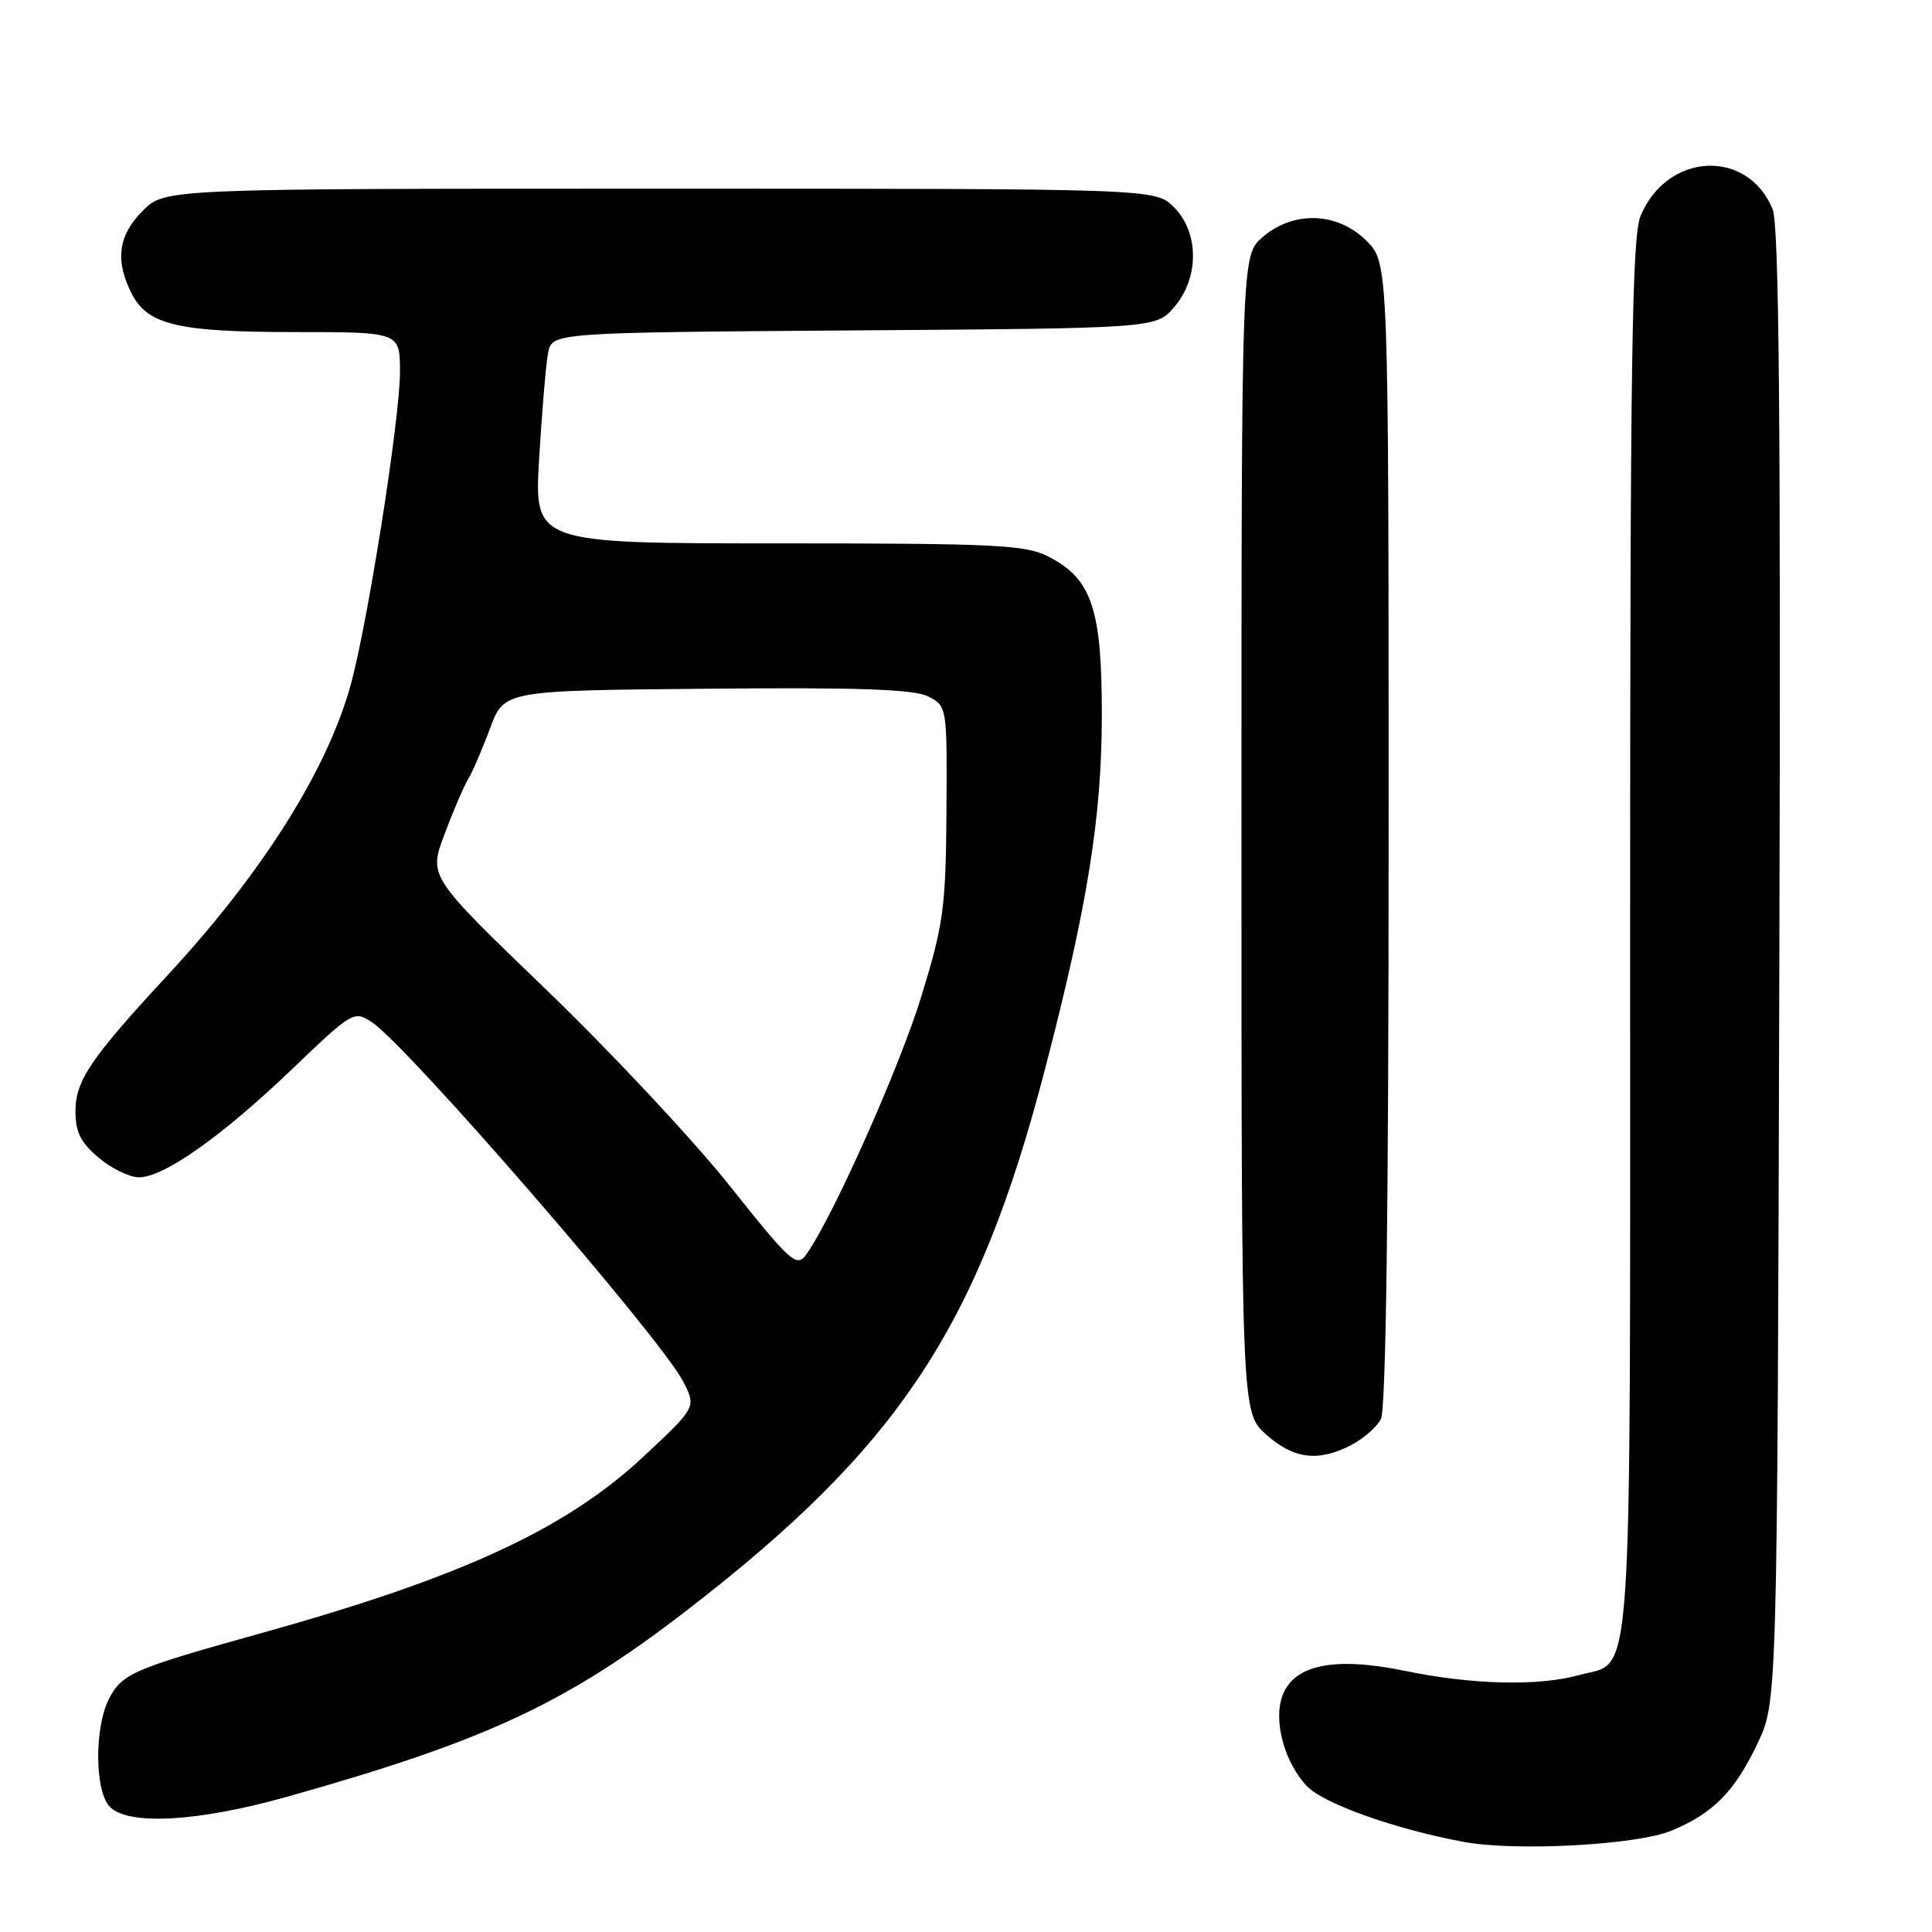 <?xml version="1.0" encoding="UTF-8" standalone="no"?>
<!DOCTYPE svg PUBLIC "-//W3C//DTD SVG 1.1//EN" "http://www.w3.org/Graphics/SVG/1.1/DTD/svg11.dtd" >
<svg xmlns="http://www.w3.org/2000/svg" xmlns:xlink="http://www.w3.org/1999/xlink" version="1.1" viewBox="0 0 256 256">
 <g >
 <path fill="currentColor"
d=" M 221.51 242.56 C 227.03 240.26 229.85 237.39 232.89 231.00 C 235.50 225.50 235.50 225.50 235.77 128.00 C 235.97 55.91 235.74 29.78 234.88 27.71 C 231.54 19.64 220.91 20.18 217.39 28.60 C 216.24 31.37 216.00 47.56 216.00 124.25 C 216.00 226.82 216.48 219.94 209.22 221.96 C 203.86 223.45 195.06 223.24 186.23 221.41 C 176.86 219.48 171.50 220.55 169.94 224.66 C 168.69 227.95 170.17 233.49 173.15 236.65 C 175.34 238.99 184.90 242.39 194.00 244.07 C 200.92 245.34 216.95 244.47 221.51 242.56 Z  M 38.08 238.07 C 64.47 230.64 75.03 225.71 91.06 213.34 C 119.09 191.71 129.56 175.89 138.44 141.78 C 144.11 120.02 146.00 108.23 146.00 94.68 C 146.00 80.64 144.66 76.69 138.92 73.75 C 135.87 72.19 131.98 72.00 103.14 72.00 C 70.78 72.00 70.78 72.00 71.44 60.75 C 71.81 54.56 72.34 48.28 72.62 46.78 C 73.14 44.07 73.14 44.07 113.16 43.78 C 153.17 43.50 153.17 43.50 155.59 40.69 C 158.92 36.82 158.90 30.81 155.55 27.45 C 153.09 25.00 153.09 25.00 87.47 25.00 C 21.85 25.00 21.85 25.00 18.92 27.92 C 15.65 31.19 15.21 34.57 17.47 38.94 C 19.60 43.07 23.60 44.00 39.15 44.00 C 53.00 44.00 53.00 44.00 53.00 49.28 C 53.00 55.51 48.64 83.11 46.40 91.00 C 43.23 102.23 34.67 115.76 22.29 129.13 C 11.99 140.25 10.00 143.19 10.00 147.26 C 10.00 150.01 10.70 151.41 13.08 153.41 C 14.77 154.83 17.17 156.00 18.41 156.00 C 21.71 156.00 29.39 150.58 38.68 141.69 C 46.71 134.00 46.90 133.89 49.28 135.45 C 53.95 138.51 87.53 177.26 90.51 183.03 C 92.28 186.45 92.28 186.45 85.30 192.97 C 74.98 202.63 61.10 209.03 34.37 216.47 C 17.59 221.15 16.18 221.76 14.45 225.09 C 12.48 228.90 12.55 237.41 14.57 239.43 C 17.06 241.92 26.28 241.39 38.08 238.07 Z  M 179.02 191.49 C 180.63 190.66 182.40 189.11 182.97 188.06 C 183.65 186.78 184.00 160.46 184.00 110.49 C 184.00 34.85 184.00 34.85 181.08 31.92 C 177.24 28.09 171.42 27.87 167.31 31.41 C 164.50 33.83 164.50 33.83 164.50 110.50 C 164.50 187.16 164.50 187.16 167.77 190.08 C 171.41 193.33 174.66 193.74 179.02 191.49 Z  M 96.68 157.11 C 91.86 151.06 80.92 139.36 72.36 131.12 C 56.80 116.14 56.80 116.14 58.88 110.59 C 60.02 107.54 61.43 104.25 62.02 103.27 C 62.60 102.30 63.92 99.25 64.94 96.50 C 66.80 91.50 66.80 91.50 93.65 91.26 C 113.91 91.07 121.11 91.33 123.00 92.29 C 125.49 93.57 125.50 93.61 125.41 107.54 C 125.32 120.27 125.03 122.43 122.09 132.00 C 119.20 141.47 110.16 161.70 106.77 166.31 C 105.55 167.96 104.67 167.16 96.68 157.11 Z "/>
</g>
</svg>